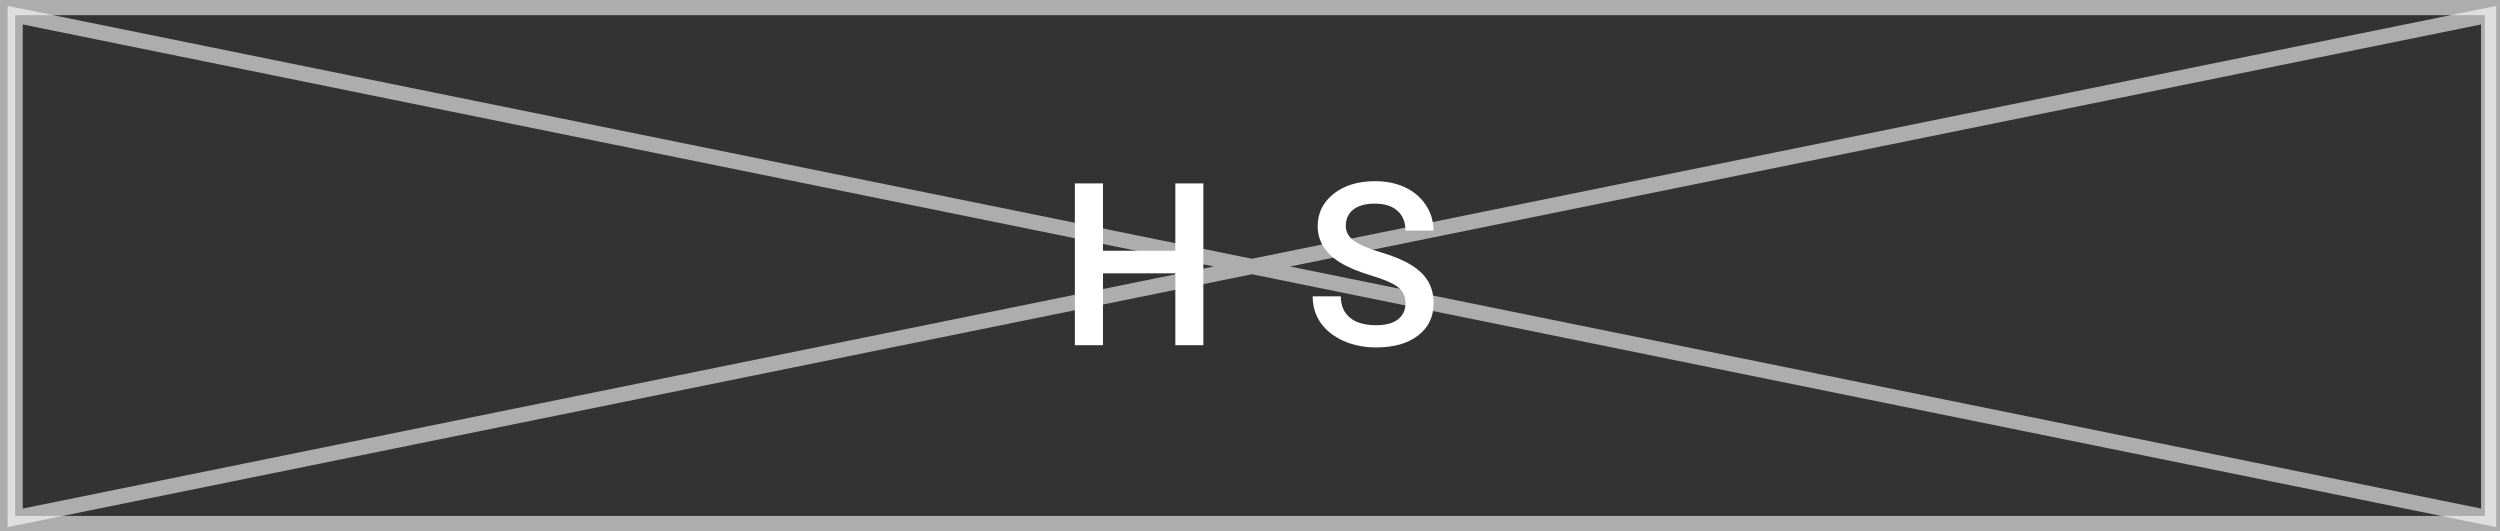 <svg width="659" height="140" viewBox="0 0 659 140" fill="none" xmlns="http://www.w3.org/2000/svg">
<rect x="0" y="0" width="659" height="140" fill="#333333" stroke="none"/>
<rect opacity="0.6" x="2" y="2" width="655" height="136" stroke="white" stroke-width="4"/>
<path opacity="0.6" d="M4 136.5L656 4V136.5L4 4V136.5Z" stroke="white" stroke-width="4"/>
<path d="M317.203 91H309.82V72.045H290.748V91H283.336V48.344H290.748V66.098H309.82V48.344H317.203V91ZM370.487 80.014C370.487 78.139 369.823 76.693 368.495 75.678C367.186 74.662 364.813 73.637 361.376 72.602C357.938 71.566 355.204 70.414 353.173 69.144C349.286 66.703 347.343 63.52 347.343 59.594C347.343 56.156 348.739 53.324 351.532 51.098C354.345 48.871 357.987 47.758 362.46 47.758C365.429 47.758 368.075 48.305 370.399 49.398C372.723 50.492 374.55 52.055 375.878 54.086C377.206 56.098 377.87 58.334 377.87 60.795H370.487C370.487 58.568 369.784 56.83 368.378 55.58C366.991 54.31 364.999 53.676 362.401 53.676C359.979 53.676 358.095 54.193 356.747 55.228C355.419 56.264 354.755 57.709 354.755 59.565C354.755 61.127 355.477 62.435 356.923 63.49C358.368 64.525 360.751 65.541 364.071 66.537C367.391 67.514 370.057 68.637 372.069 69.906C374.081 71.156 375.555 72.602 376.493 74.242C377.43 75.863 377.899 77.768 377.899 79.955C377.899 83.51 376.532 86.342 373.798 88.451C371.083 90.541 367.391 91.586 362.723 91.586C359.637 91.586 356.796 91.019 354.198 89.887C351.62 88.734 349.608 87.152 348.163 85.141C346.737 83.129 346.024 80.785 346.024 78.109H353.436C353.436 80.531 354.237 82.406 355.839 83.734C357.44 85.062 359.735 85.727 362.723 85.727C365.302 85.727 367.235 85.209 368.524 84.174C369.833 83.119 370.487 81.732 370.487 80.014Z" fill="white"/>
</svg>
